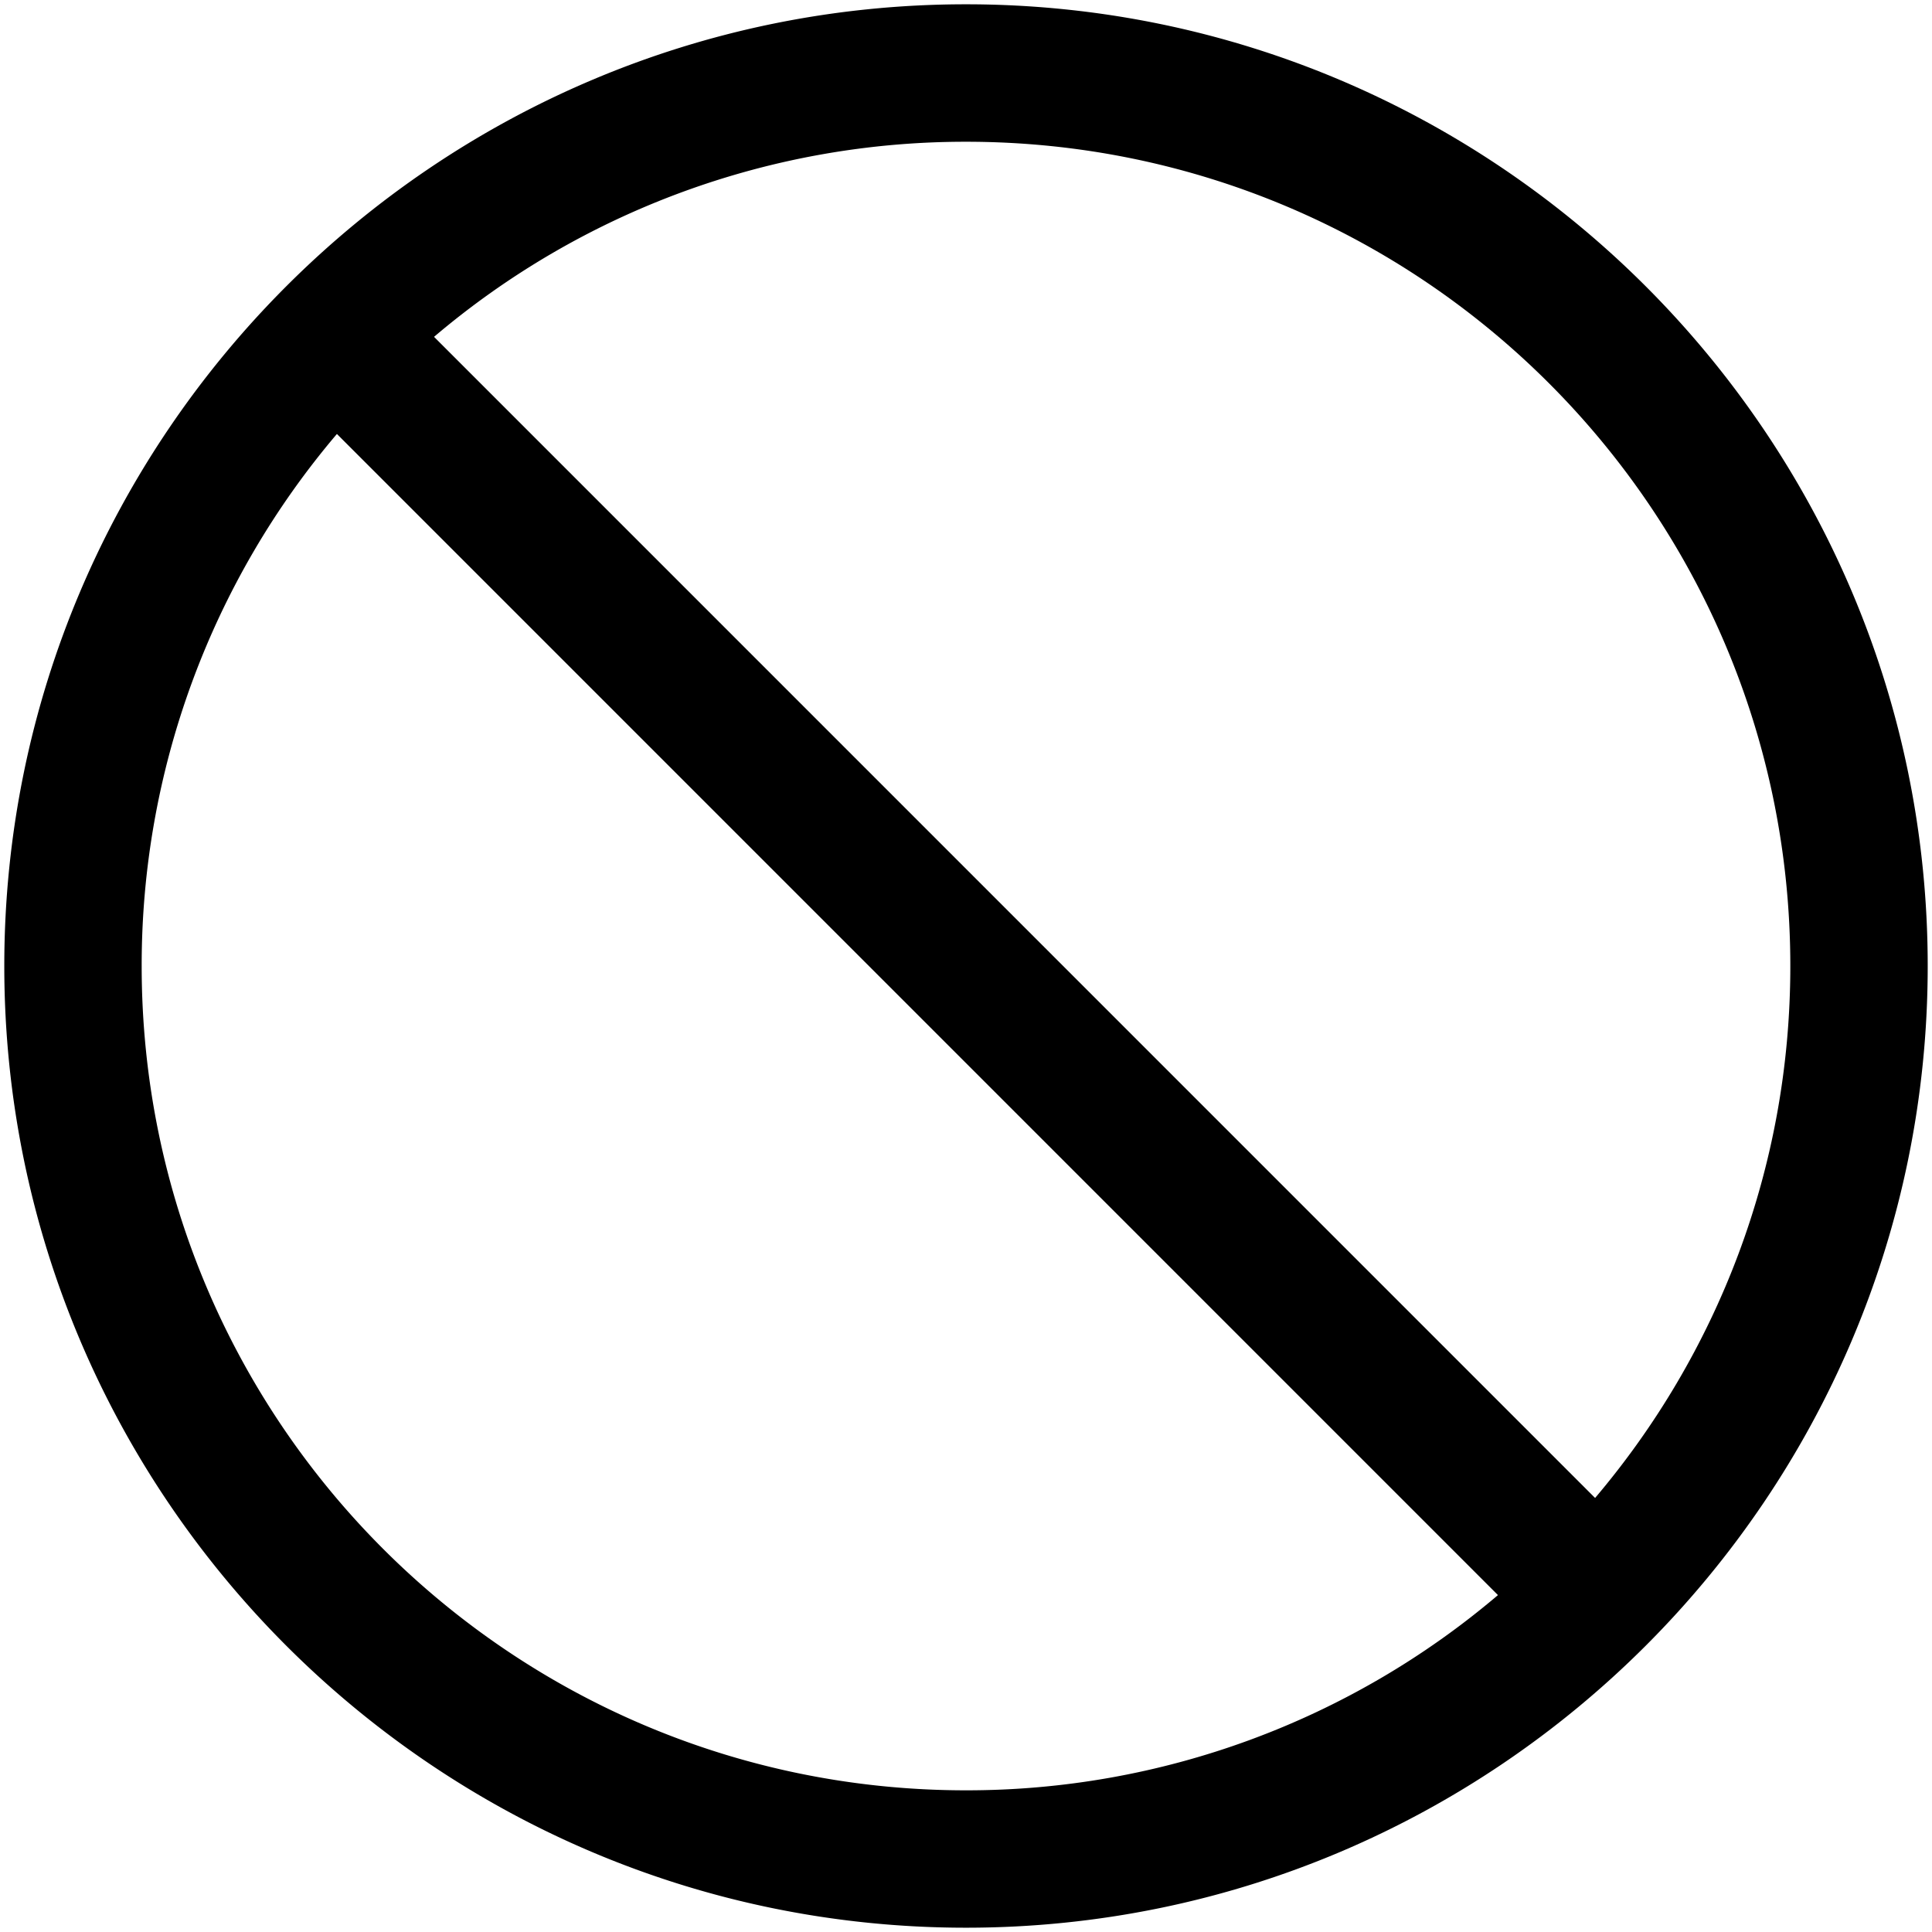 <?xml version="1.0" standalone="no"?><!DOCTYPE svg PUBLIC "-//W3C//DTD SVG 1.1//EN" "http://www.w3.org/Graphics/SVG/1.1/DTD/svg11.dtd"><svg t="1562227477205" class="icon" viewBox="0 0 1024 1024" version="1.1" xmlns="http://www.w3.org/2000/svg" p-id="2708" xmlns:xlink="http://www.w3.org/1999/xlink" width="48" height="48"><defs><style type="text/css"></style></defs><path d="M845.433 793.95L230.05 178.531A434.904 434.904 0 0 1 512 75.13c241.282 0 436.907 195.552 436.907 436.907 0 107.479-38.958 205.819-103.474 281.914M75.093 512a434.722 434.722 0 0 1 103.474-281.987l615.383 615.419A434.613 434.613 0 0 1 512 948.907C270.718 948.907 75.093 753.282 75.093 512M512 2.276C230.923 2.276 2.276 230.923 2.276 512s228.648 509.724 509.724 509.724 509.724-228.648 509.724-509.724S793.077 2.276 512 2.276" p-id="2709"></path></svg>
